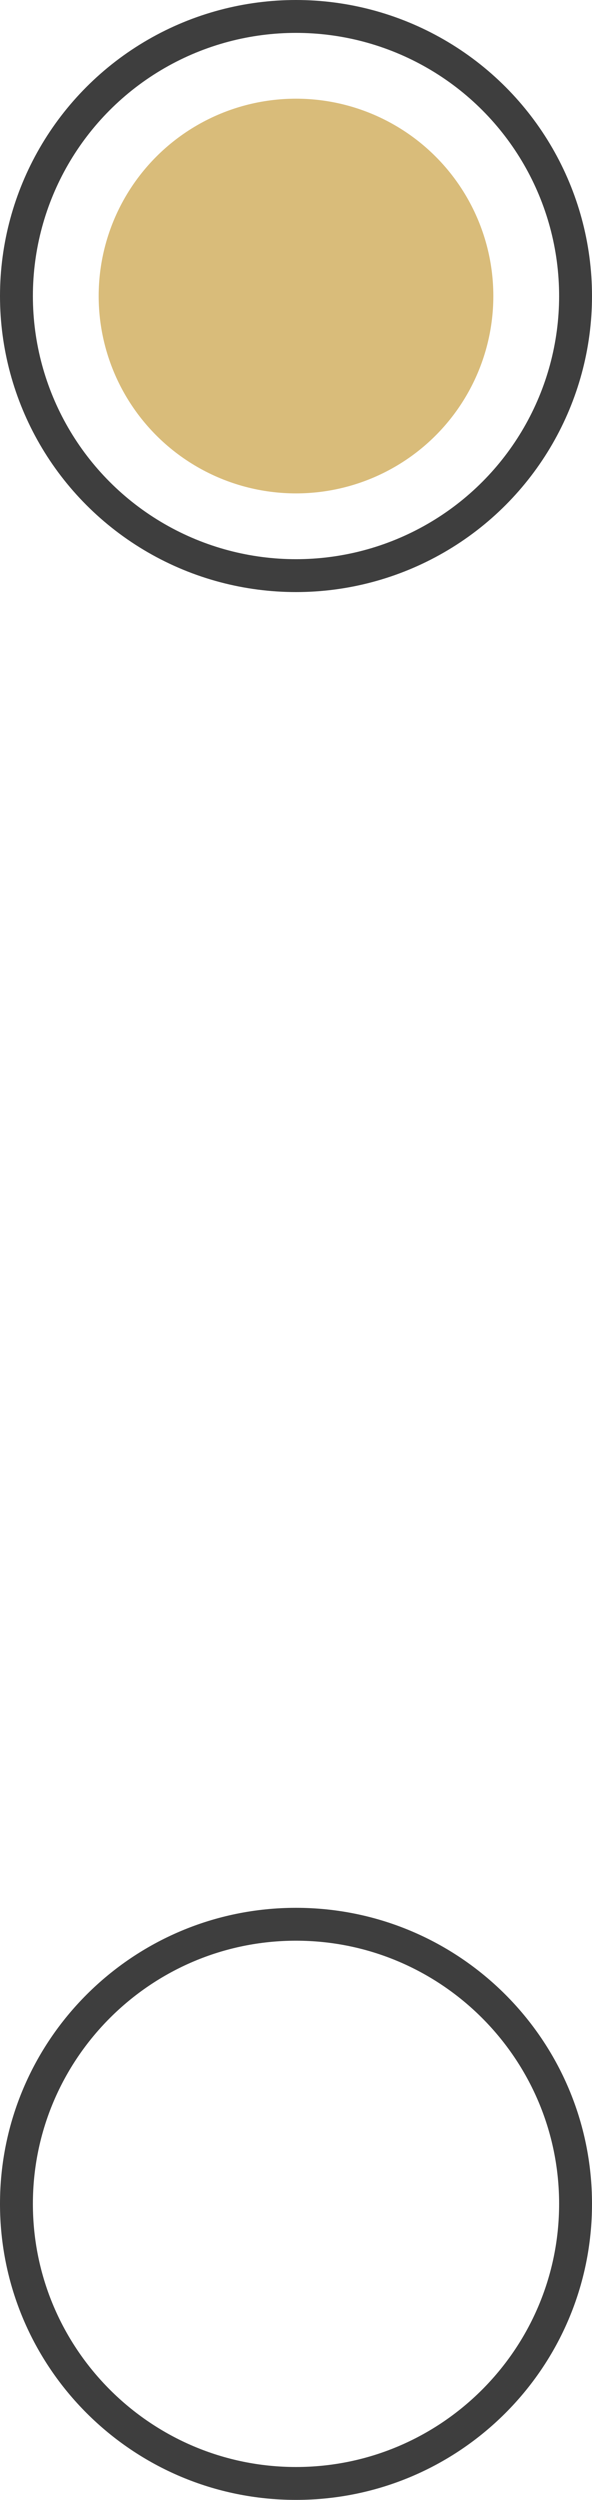 <svg xmlns="http://www.w3.org/2000/svg" width="18" height="76" viewBox="0 0 18 76">
  <g id="Group_1470" data-name="Group 1470" transform="translate(-7280 20840)">
    <g id="Ellipse_73" data-name="Ellipse 73" transform="translate(7280 -20840)" fill="none" stroke="#3e3e3e" stroke-width="1">
      <circle cx="9" cy="9" r="9" stroke="none"/>
      <circle cx="9" cy="9" r="8.5" fill="none"/>
    </g>
    <g id="Ellipse_78" data-name="Ellipse 78" transform="translate(7280 -20782)" fill="none">
      <path d="M9,0A9,9,0,1,1,0,9,9,9,0,0,1,9,0Z" stroke="none"/>
      <path d="M 9 1 C 4.589 1 1 4.589 1 9 C 1 13.411 4.589 17 9 17 C 13.411 17 17 13.411 17 9 C 17 4.589 13.411 1 9 1 M 9 0 C 13.971 0 18 4.029 18 9 C 18 13.971 13.971 18 9 18 C 4.029 18 0 13.971 0 9 C 0 4.029 4.029 0 9 0 Z" stroke="none" fill="#3e3e3e"/>
    </g>
    <circle id="Ellipse_74" data-name="Ellipse 74" cx="6" cy="6" r="6" transform="translate(7283 -20837)" fill="#d9bc7a"/>
  </g>
</svg>
